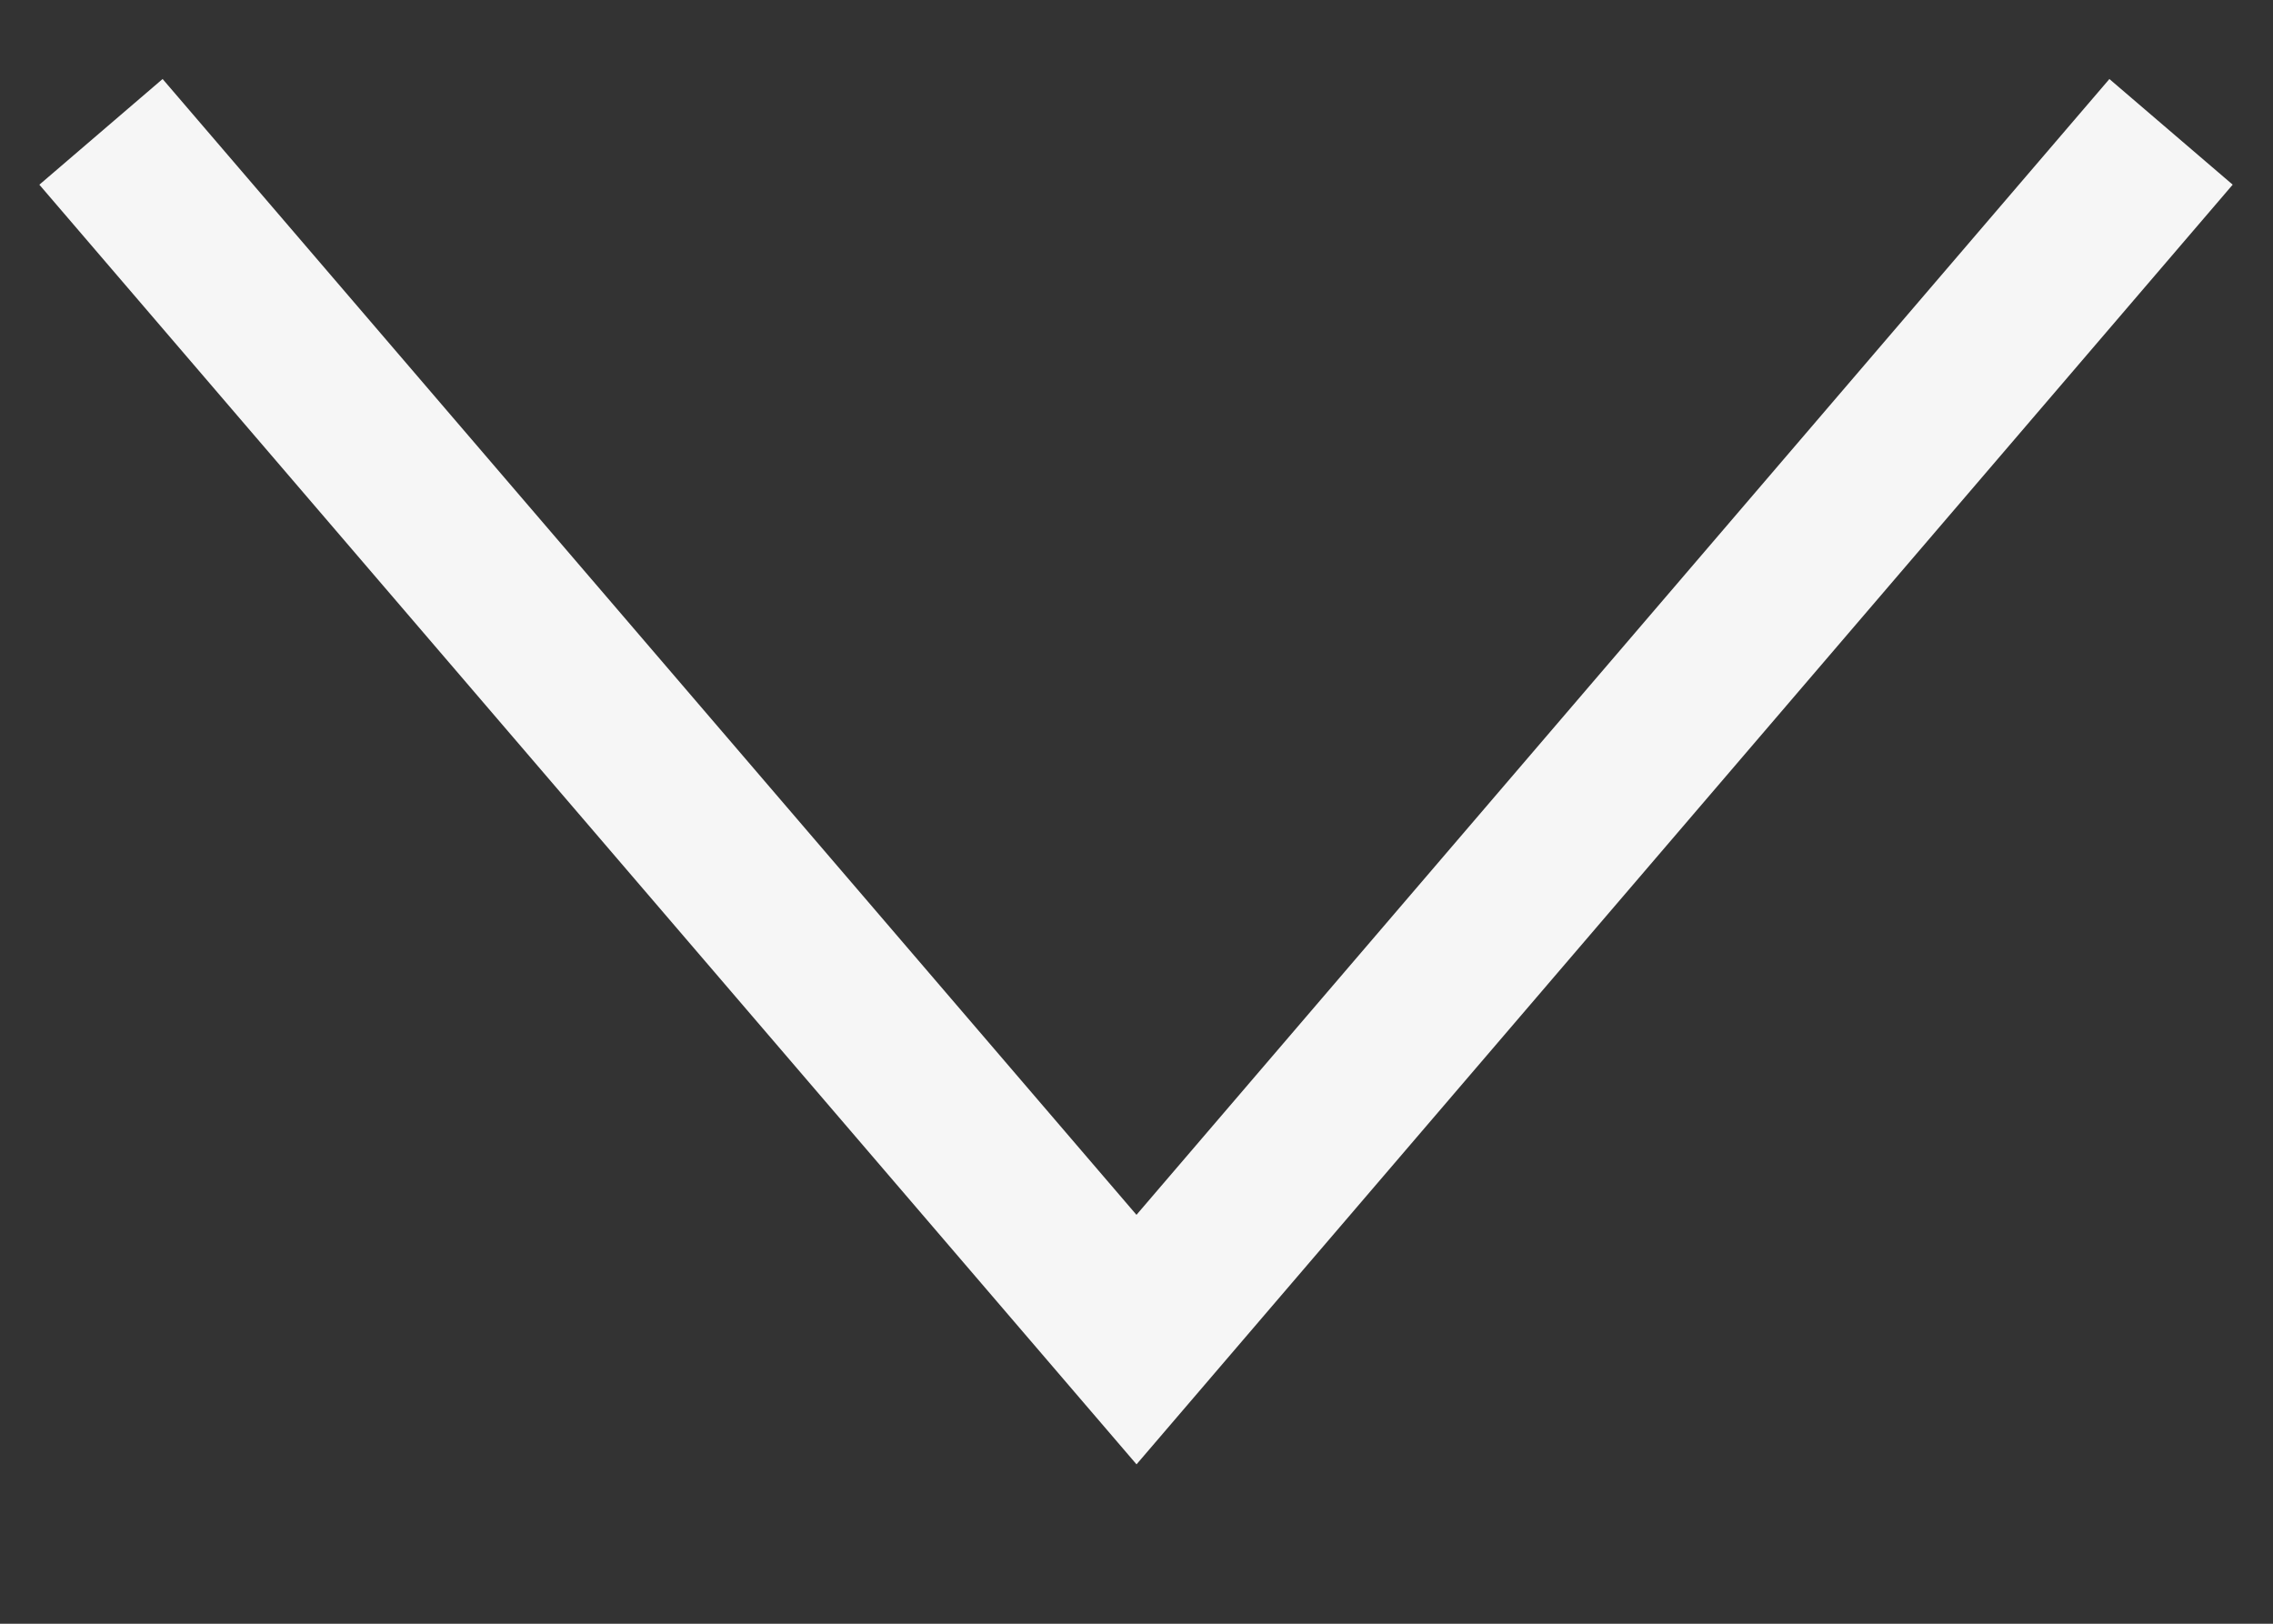<svg width="14" height="10" viewBox="0 0 14 10" fill="none" xmlns="http://www.w3.org/2000/svg">
<rect x="0" y="0" width="14" height="10" fill="#333333" stroke="none"/>
<path d="M13.372 0.812L7 8.25L0.622 0.812" stroke="#F6F6F6" stroke-miterlimit="10"/>
</svg>
